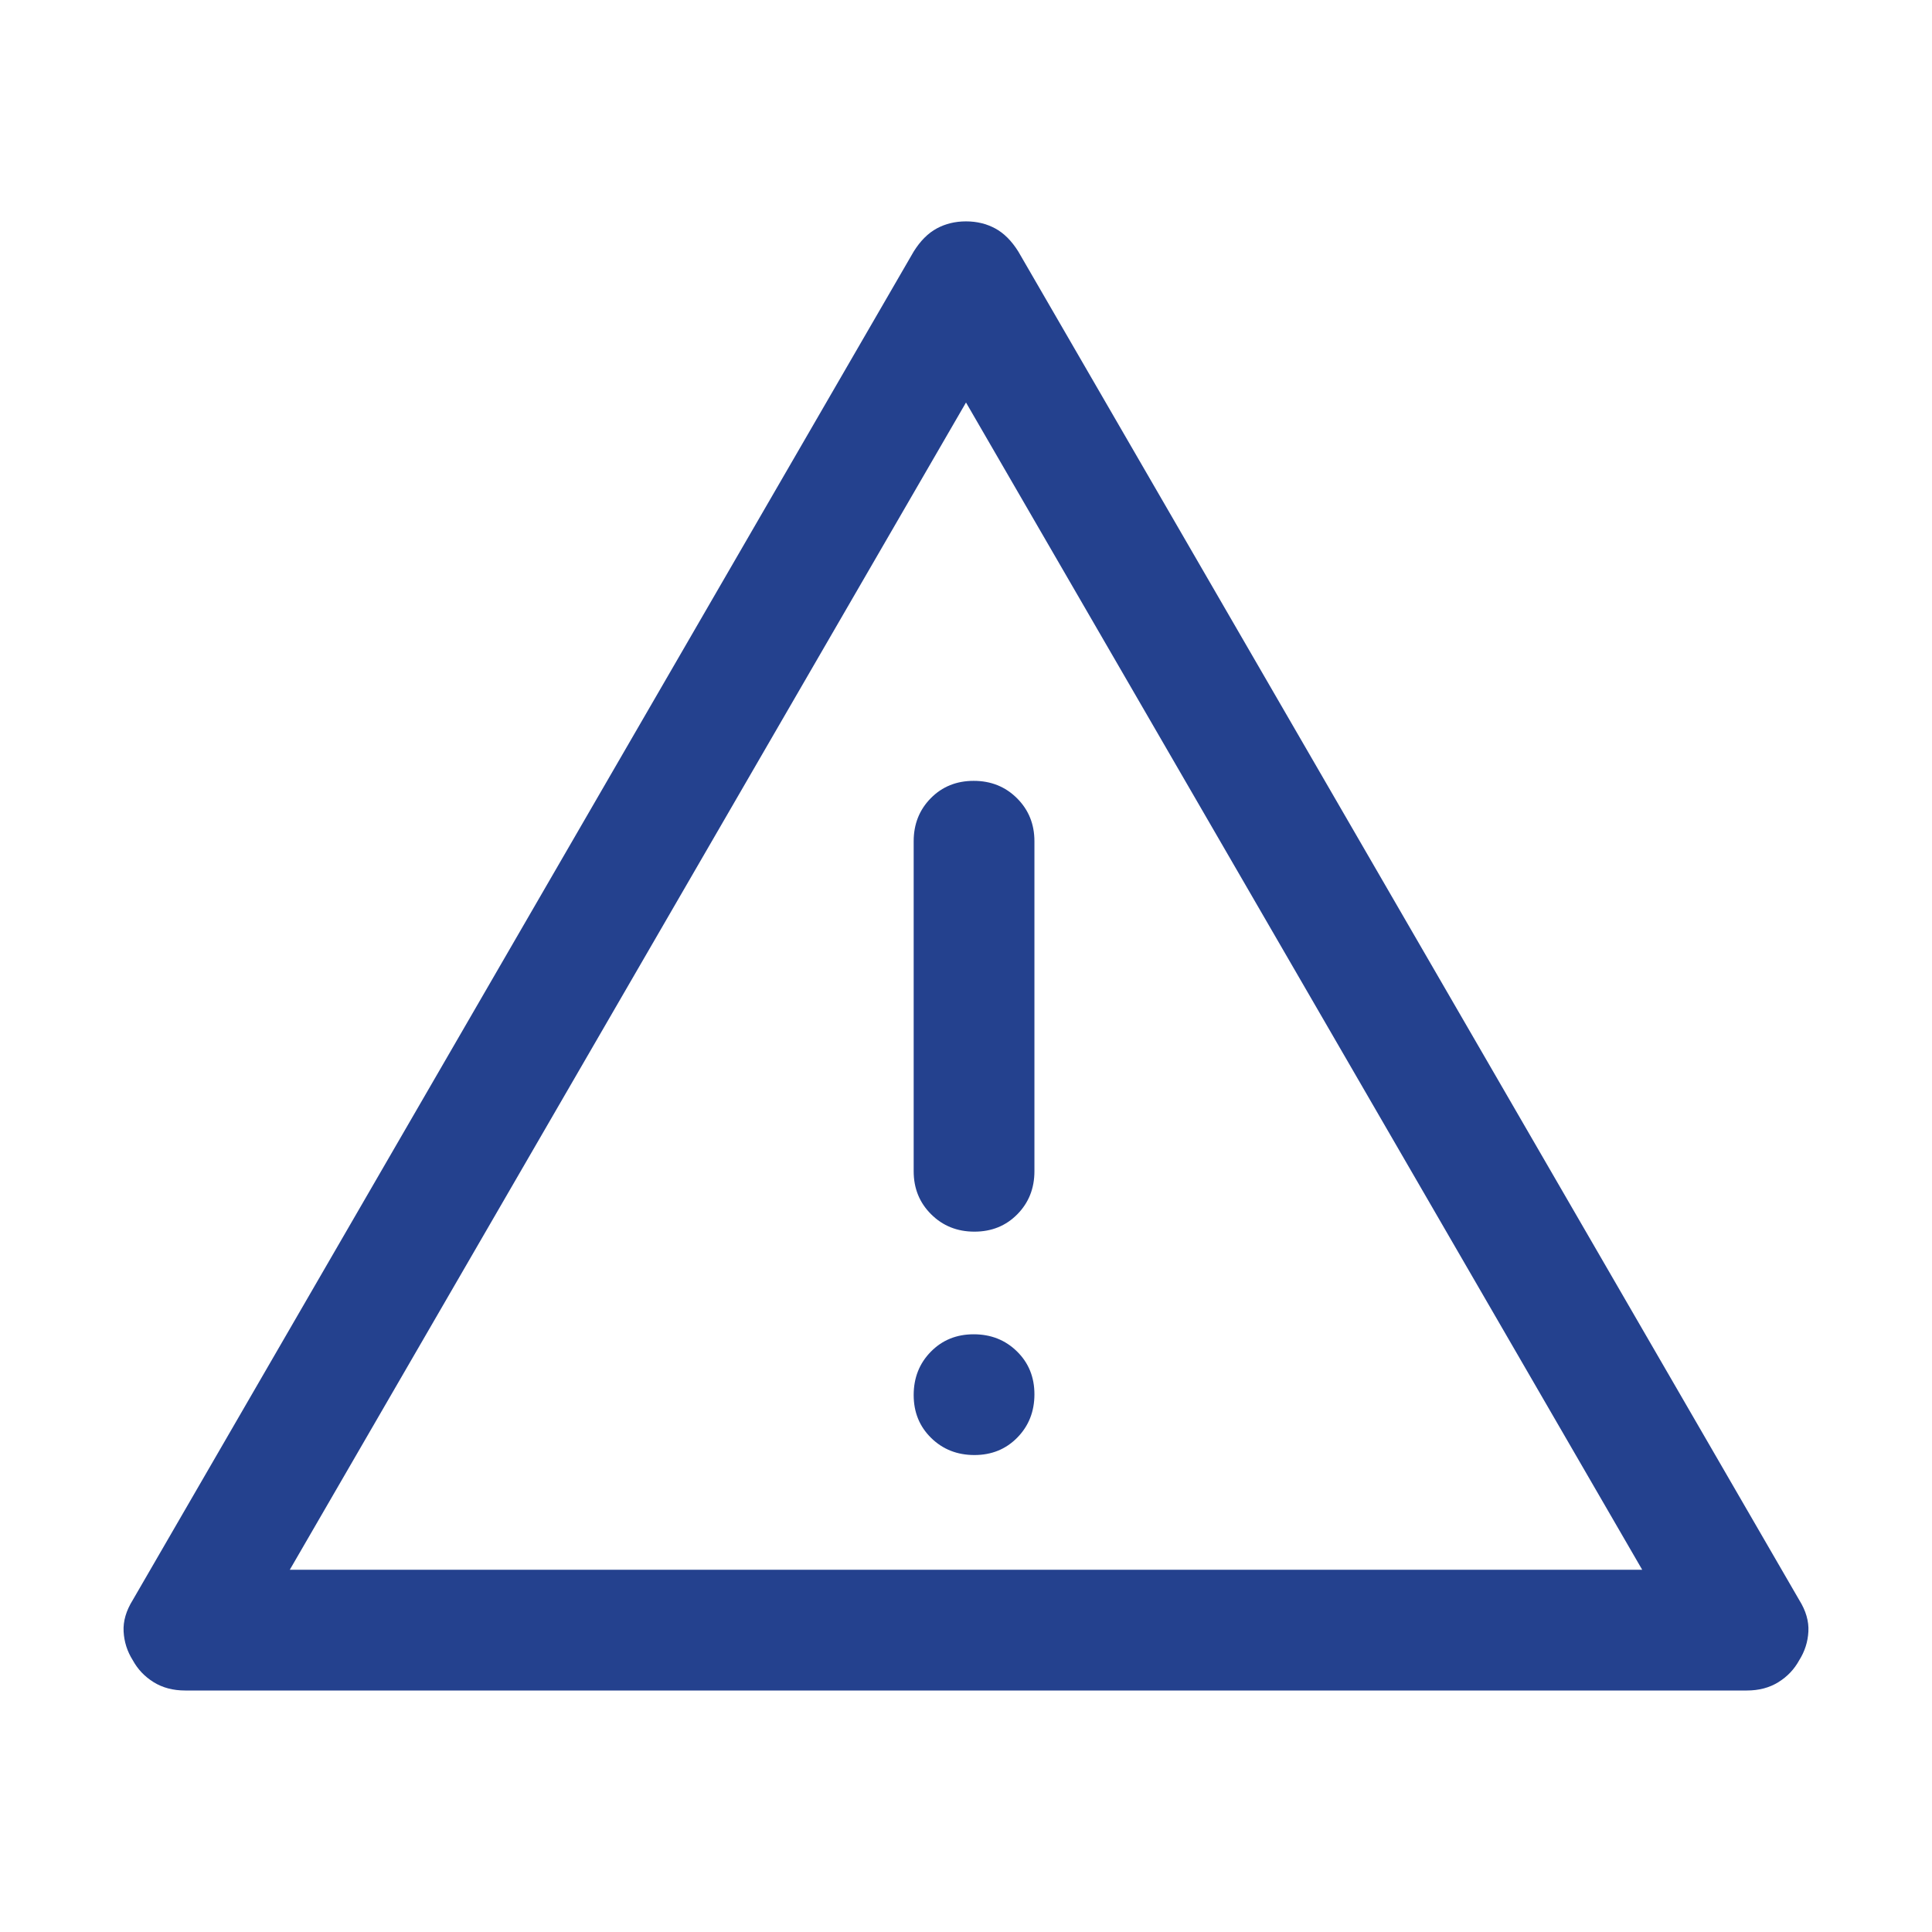 <svg xmlns="http://www.w3.org/2000/svg" height="48px" viewBox="0 -960 960 960" width="48px" fill="#24418E"><path d="M92-120q-9 0-15.65-4.13Q69.7-128.25 66-135q-4.17-6.6-4.58-14.3Q61-157 66-165l388-670q5-8 11.5-11.5T480-850q8 0 14.5 3.5T506-835l388 670q5 8 4.58 15.7-.41 7.7-4.58 14.3-3.7 6.75-10.35 10.87Q877-120 868-120H92Zm52-60h672L480-760 144-180Zm340.18-57q12.82 0 21.32-8.68 8.5-8.67 8.5-21.5 0-12.82-8.68-21.32-8.67-8.5-21.5-8.5-12.82 0-21.32 8.68-8.5 8.67-8.5 21.5 0 12.82 8.68 21.32 8.67 8.5 21.5 8.5Zm0-111q12.82 0 21.32-8.63 8.5-8.62 8.5-21.37v-164q0-12.75-8.68-21.38-8.67-8.62-21.5-8.62-12.82 0-21.32 8.62-8.5 8.63-8.5 21.38v164q0 12.75 8.68 21.37 8.67 8.63 21.5 8.63ZM480-470Z"/></svg>
